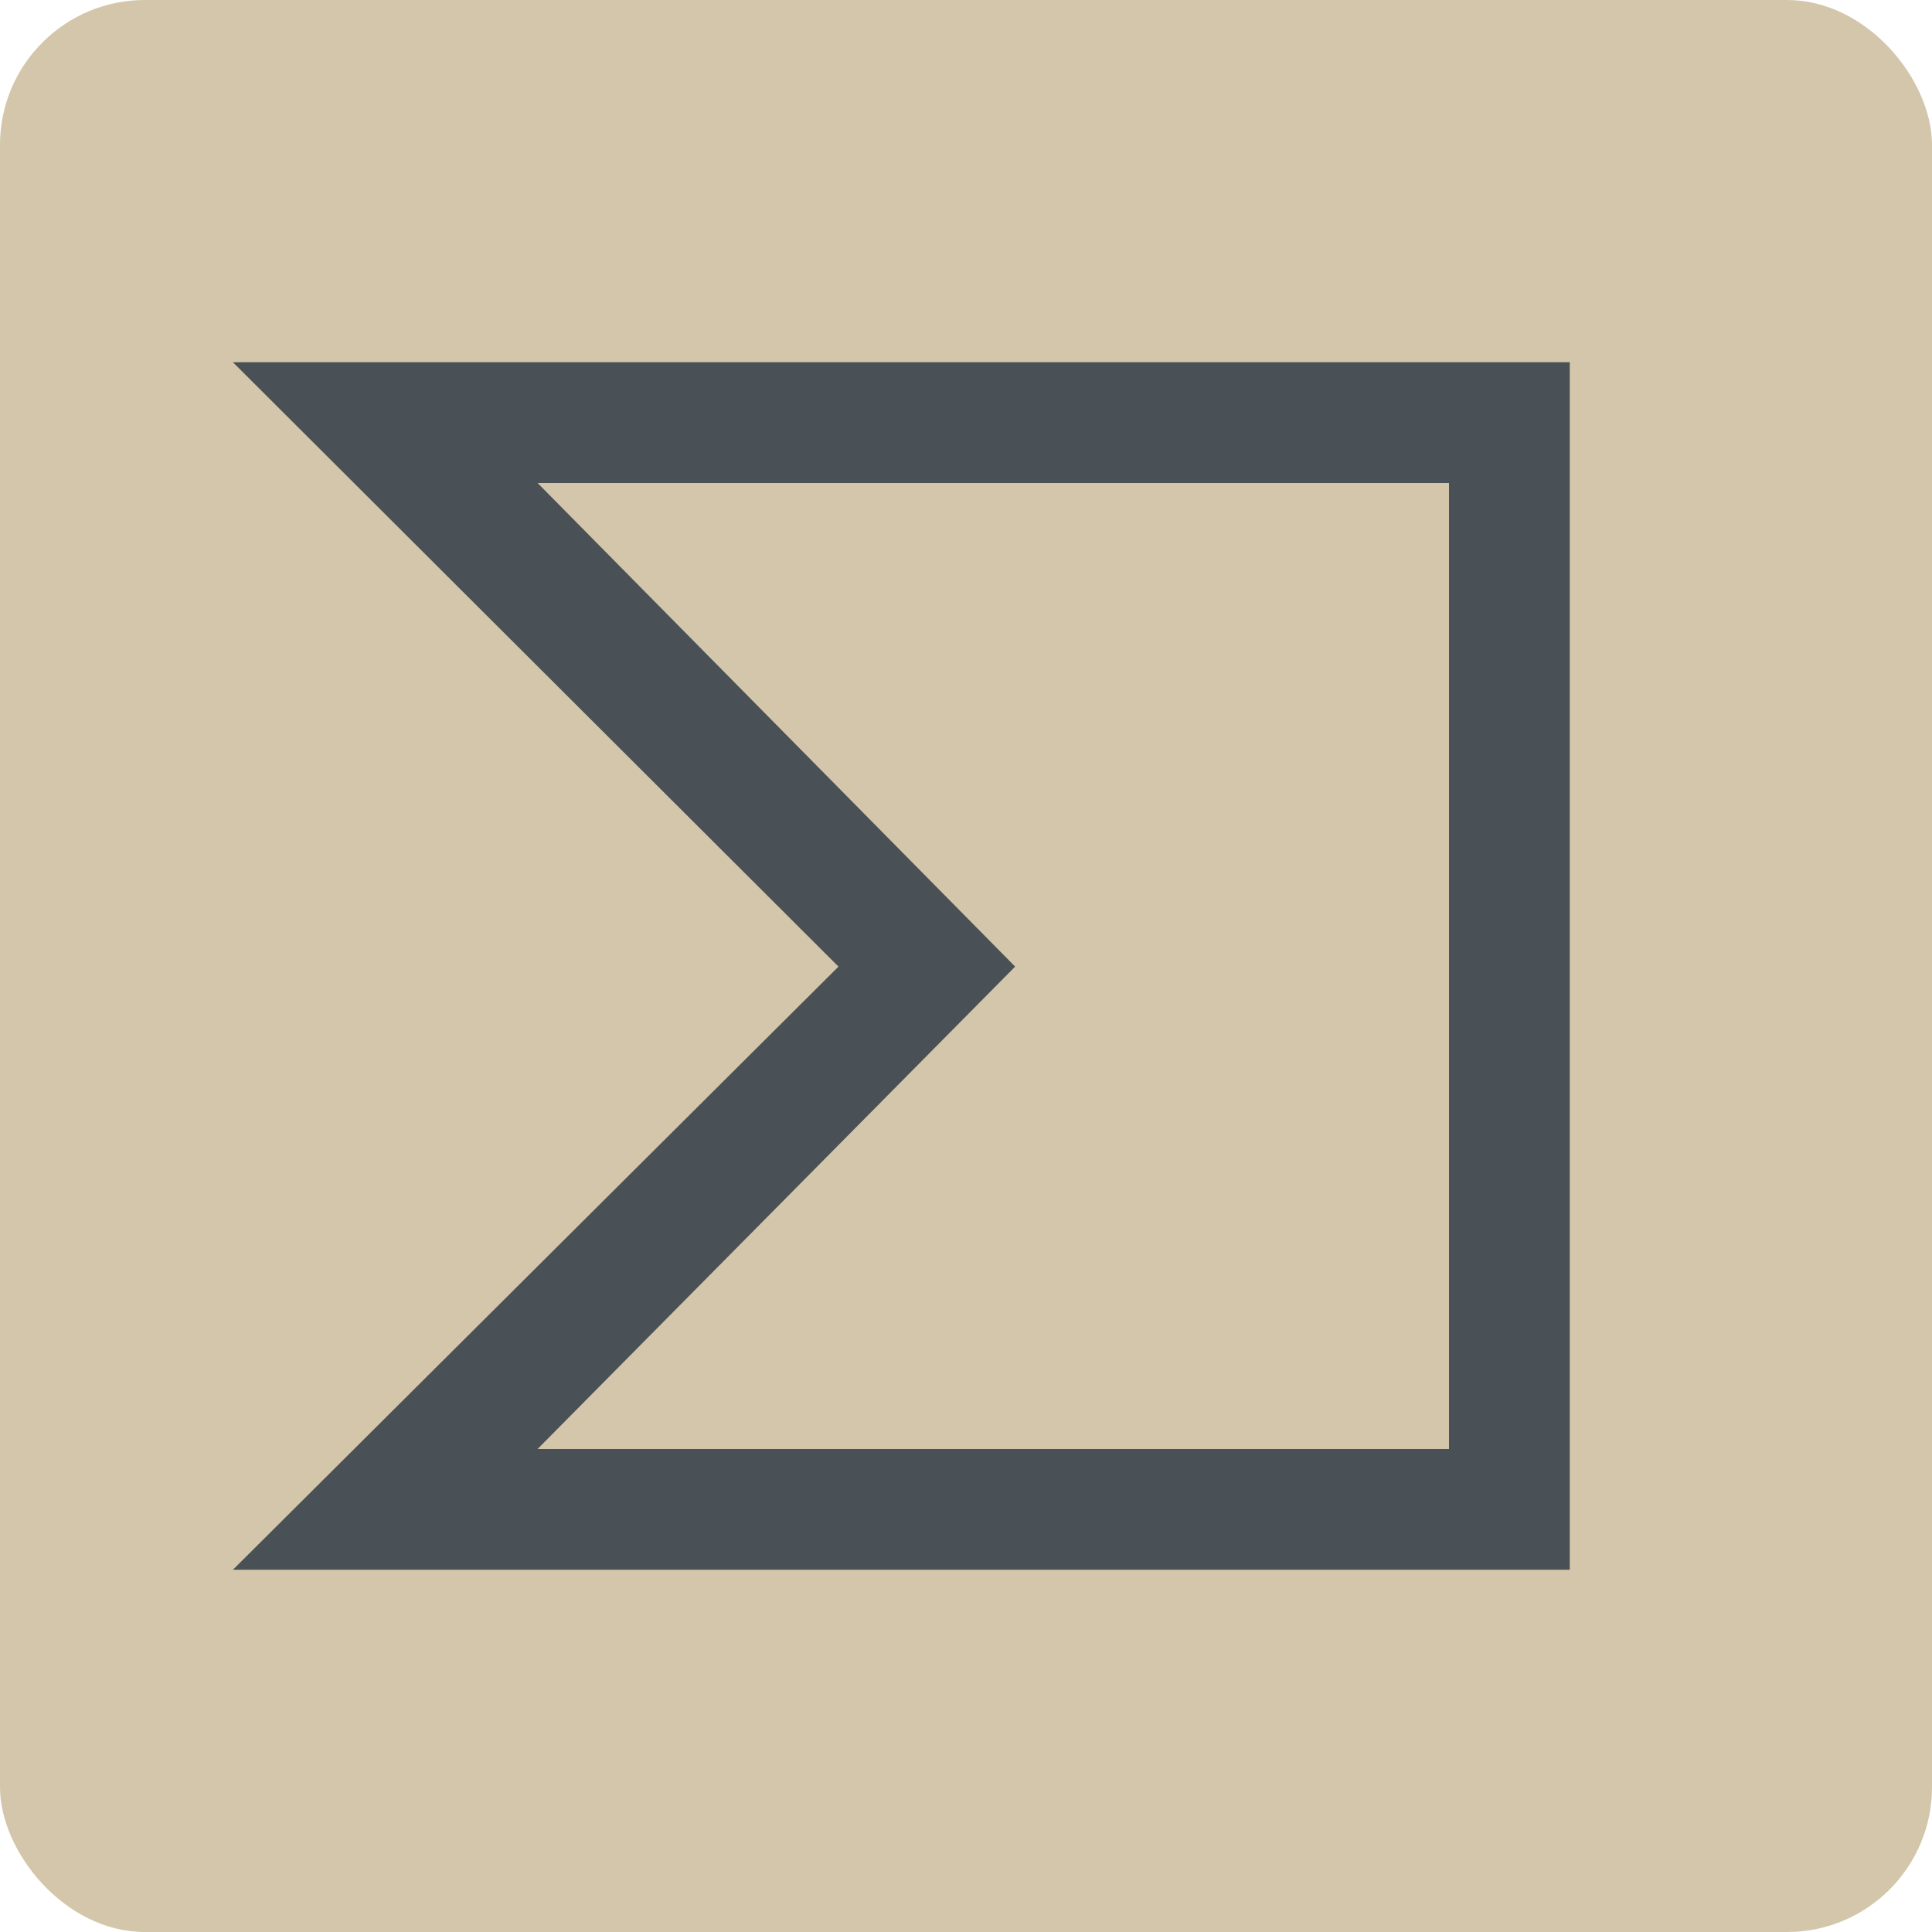<svg xmlns="http://www.w3.org/2000/svg" width="16" height="16" version="1.1">
 <rect style="fill:#d3c6aa" width="16" height="16" x="0" y="0" ry="1.2"/>
 <path style="fill:#495156" d="M 1.929,3 6.944,8.005 1.929,13 H 13 V 3 Z M 12,12 H 4.452 L 8.407,8.005 4.452,4 H 12 Z"/>
</svg>
